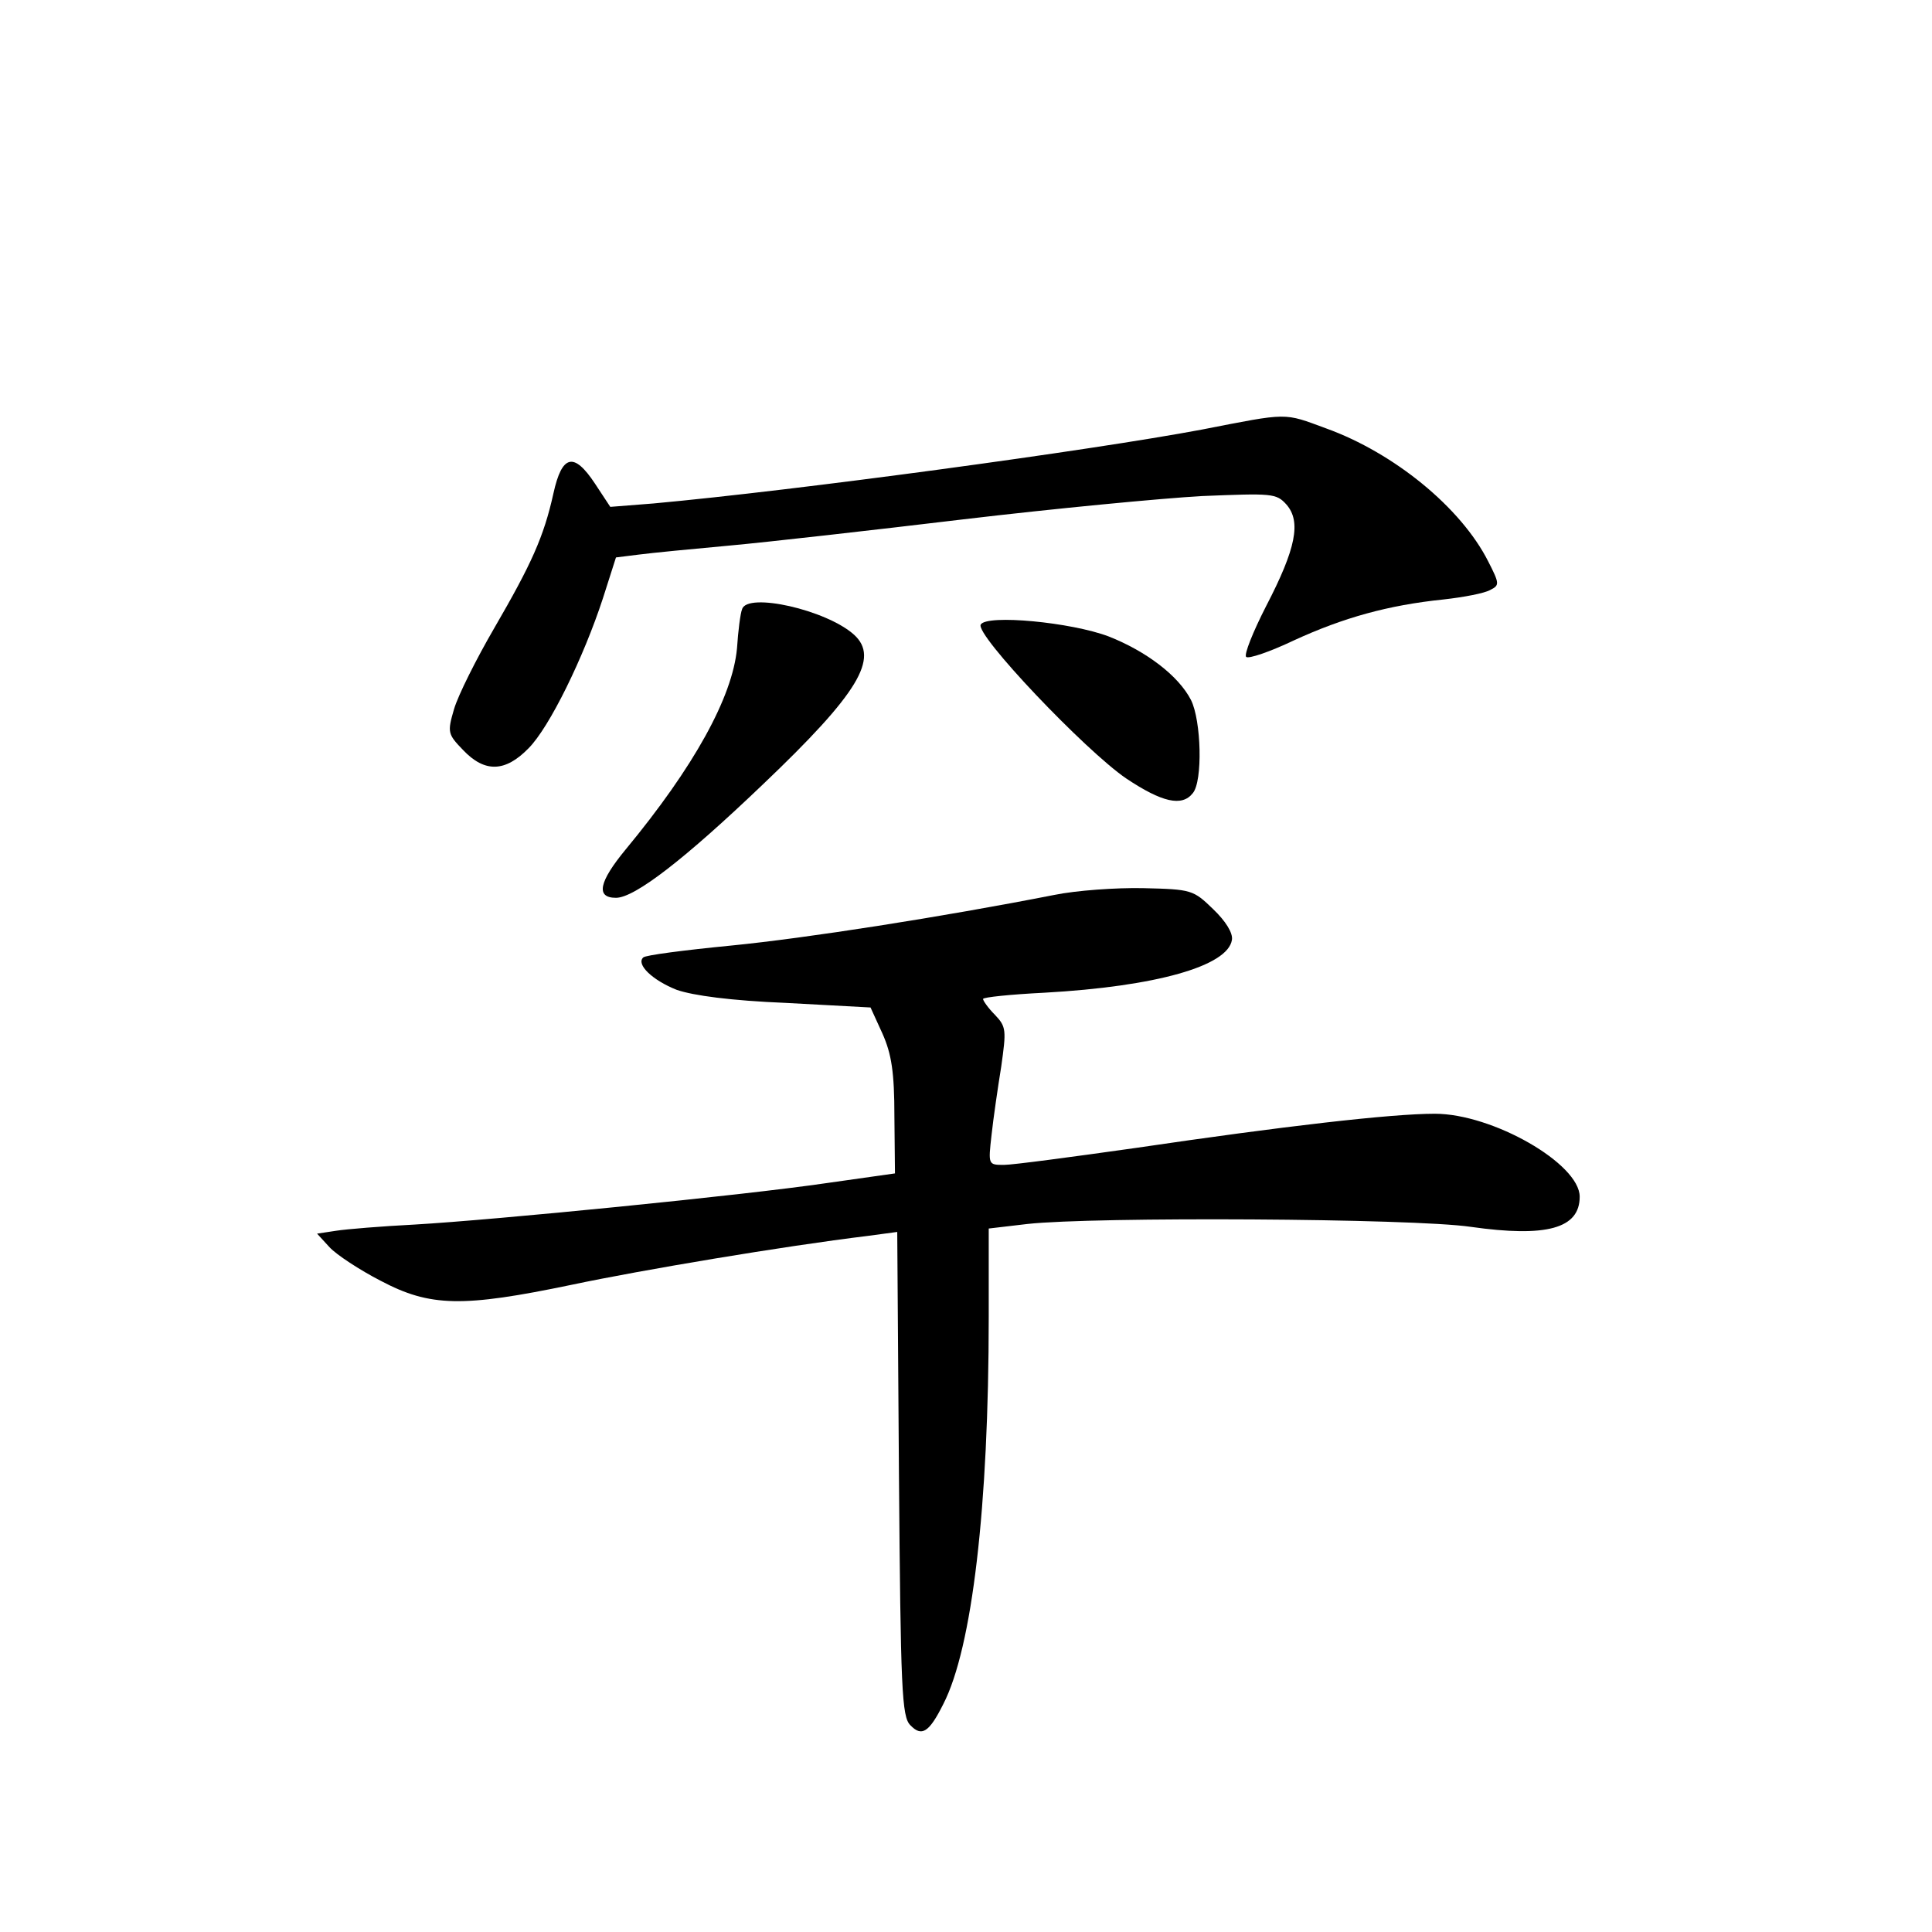 <?xml version="1.0" standalone="no"?>
<!DOCTYPE svg PUBLIC "-//W3C//DTD SVG 20010904//EN"
 "http://www.w3.org/TR/2001/REC-SVG-20010904/DTD/svg10.dtd">
<svg version="1.0" xmlns="http://www.w3.org/2000/svg"
 width="340pt" height="340pt" viewBox="0 0 340 340"
 preserveAspectRatio="xMidYMid meet">
<g transform="translate(0,340) scale(0.1,-0.1)"
fill="#000000" stroke="none">
<path d="M2115 2644 c-197 -37 -713 -107 -965 -130 l-76 -6 -27 41 c-37 56
-58 51 -73 -17 -17 -77 -39 -125 -104 -237 -32 -55 -64 -119 -71 -143 -12 -41
-11 -44 16 -72 38 -40 74 -39 115 3 37 37 97 160 131 264 l23 72 40 5 c23 3
95 10 161 16 66 6 251 27 410 46 160 19 349 37 420 41 124 5 131 5 149 -15 26
-30 17 -77 -36 -179 -23 -45 -39 -85 -35 -89 4 -4 42 9 84 29 87 40 166 62
263 72 36 4 73 11 83 17 16 8 16 11 -4 50 -48 95 -166 191 -285 234 -76 28
-65 28 -219 -2z"/>
<path d="M1306 2328 c-3 -7 -7 -38 -9 -69 -8 -86 -76 -209 -196 -354 -47 -57
-53 -85 -17 -85 33 0 121 68 259 200 168 160 205 222 160 263 -49 44 -188 75
-197 45z"/>
<path d="M1726 2301 c-11 -17 184 -222 256 -271 63 -42 98 -50 117 -26 18 21
15 128 -3 164 -22 43 -79 86 -145 112 -66 25 -214 39 -225 21z"/>
<path d="M1855 1825 c-199 -39 -436 -76 -568 -89 -82 -8 -152 -17 -155 -21
-13 -12 16 -40 59 -57 29 -10 95 -19 193 -23 l148 -8 21 -46 c16 -36 21 -68
21 -146 l1 -100 -120 -17 c-150 -22 -586 -65 -725 -73 -58 -3 -120 -8 -139
-11 l-33 -5 22 -24 c12 -13 53 -40 90 -59 87 -46 144 -47 336 -7 123 26 373
68 521 86 l52 7 3 -426 c3 -380 5 -427 20 -442 20 -21 33 -13 58 37 51 99 80
348 80 681 l0 156 68 8 c117 13 678 10 780 -5 134 -19 192 -3 192 53 0 58
-153 146 -255 146 -77 0 -267 -22 -525 -60 -113 -16 -218 -30 -233 -30 -28 0
-28 0 -22 53 3 28 11 83 17 120 9 64 9 70 -11 91 -12 12 -21 25 -21 28 0 3 48
8 108 11 197 11 323 47 330 93 2 12 -11 33 -33 54 -35 34 -38 35 -123 37 -48
1 -118 -4 -157 -12z"/>
</g>
</svg>
